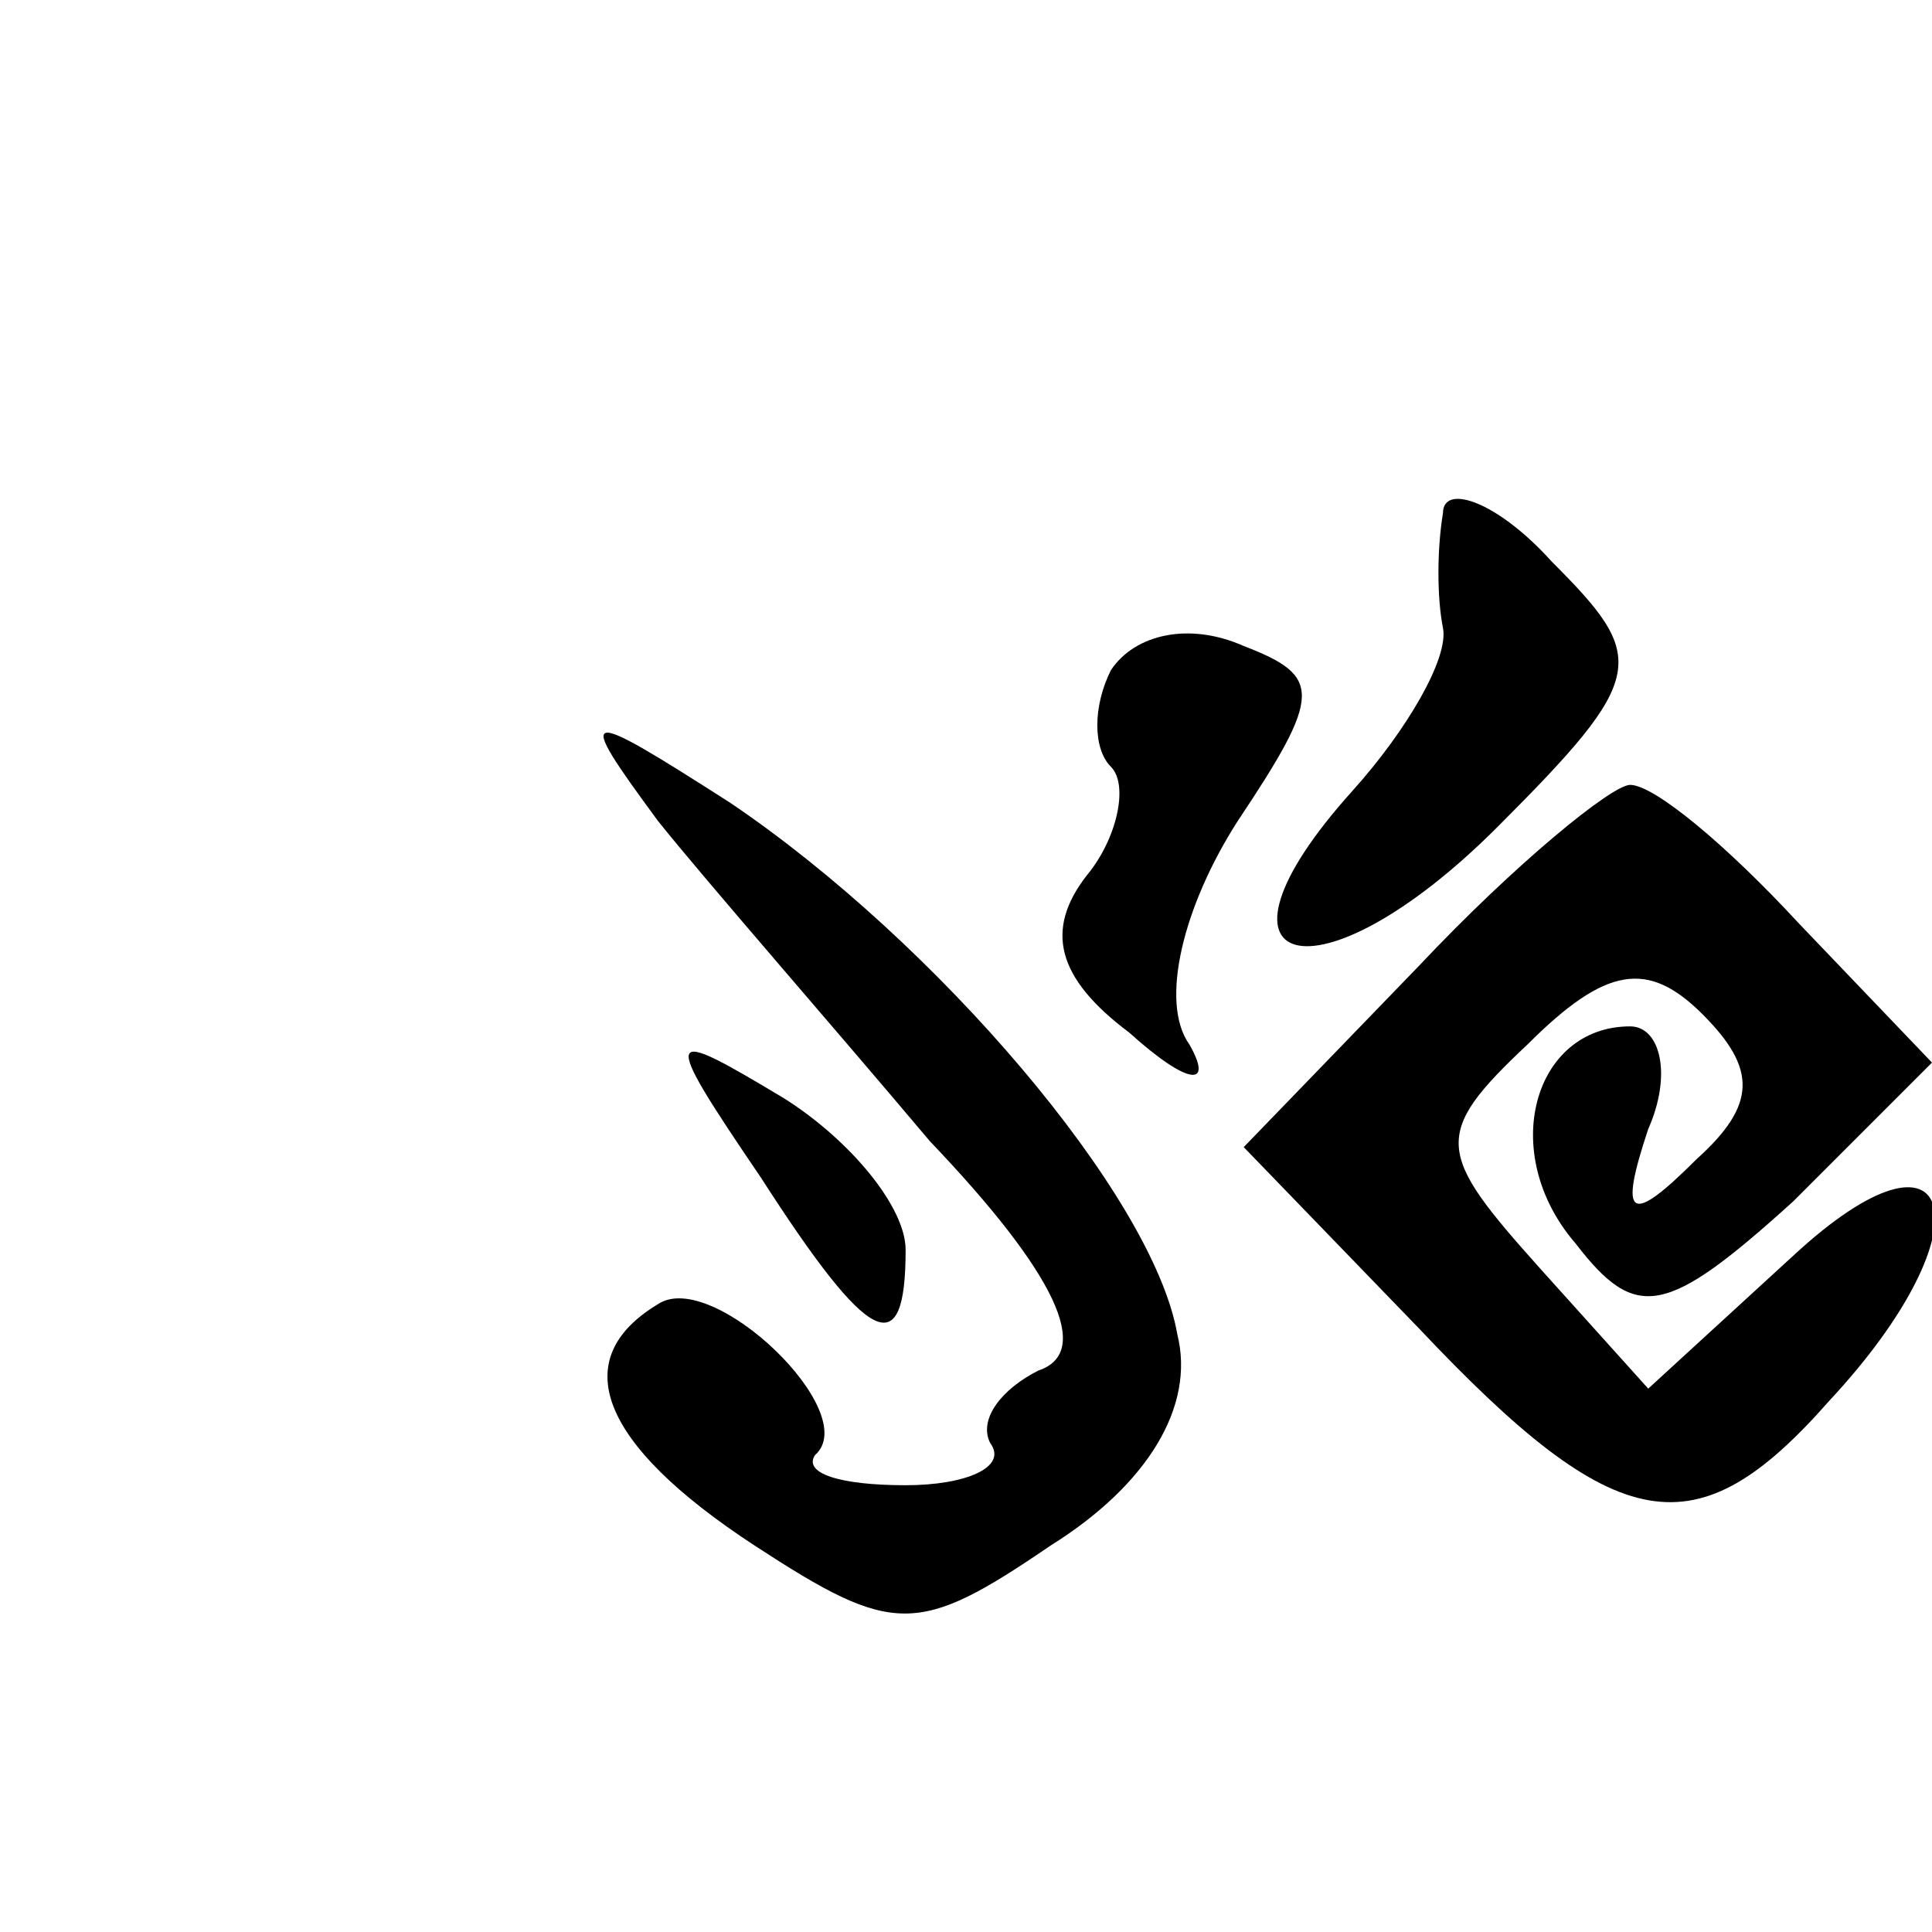 <?xml version="1.0" standalone="no"?>
<!DOCTYPE svg PUBLIC "-//W3C//DTD SVG 20010904//EN"
 "http://www.w3.org/TR/2001/REC-SVG-20010904/DTD/svg10.dtd">
<svg version="1.0" xmlns="http://www.w3.org/2000/svg"
 width="32pt" height="32pt" viewBox="0 0 32 32"
 preserveAspectRatio="xMidYMid meet">
<g transform="translate(0,32) scale(0.1,-0.1)"
fill="#000000" stroke="none">
<path fill="#000000" stroke="none" d="M239 235 c-1 -6 -1 -14 0 -19 1 -5 -6
-17 -15 -27 -27 -30 -6 -36 24 -6 25 25 25 28 9 44 -9 10 -18 13 -18 8z"/>
<path fill="#000000" stroke="none" d="M184 209 c-3 -6 -3 -13 0 -16 3 -3 1
-12 -4 -18 -7 -9 -5 -17 7 -26 10 -9 14 -9 10 -2 -5 7 -1 23 8 37 14 21 14 24
1 29 -9 4 -18 2 -22 -4z"/>
<path fill="#000000" stroke="none" d="M109 184 c8 -10 29 -34 45 -53 21 -22
27 -35 18 -38 -6 -3 -10 -8 -8 -12 3 -4 -4 -7 -14 -7 -11 0 -17 2 -15 5 8 7
-17 31 -26 25 -15 -9 -10 -23 16 -40 23 -15 27 -15 49 0 16 10 24 23 21 35 -4
23 -40 65 -74 88 -25 16 -26 16 -12 -3z"/>
<path fill="#000000" stroke="none" d="M235 160 l-29 -30 29 -30 c33 -35 46
-37 68 -12 27 29 21 49 -6 24 l-24 -22 -18 20 c-17 19 -18 22 -2 37 13 13 20
14 29 5 9 -9 9 -15 -1 -24 -11 -11 -13 -10 -8 5 4 9 2 17 -3 17 -16 0 -22 -21
-9 -36 10 -13 15 -12 36 7 l23 23 -22 23 c-12 13 -24 23 -28 23 -3 0 -19 -13
-35 -30z"/>
<path fill="#000000" stroke="none" d="M126 125 c18 -28 24 -31 24 -12 0 7 -9
18 -20 25 -20 12 -21 12 -4 -13z"/>
</g>
</svg>
